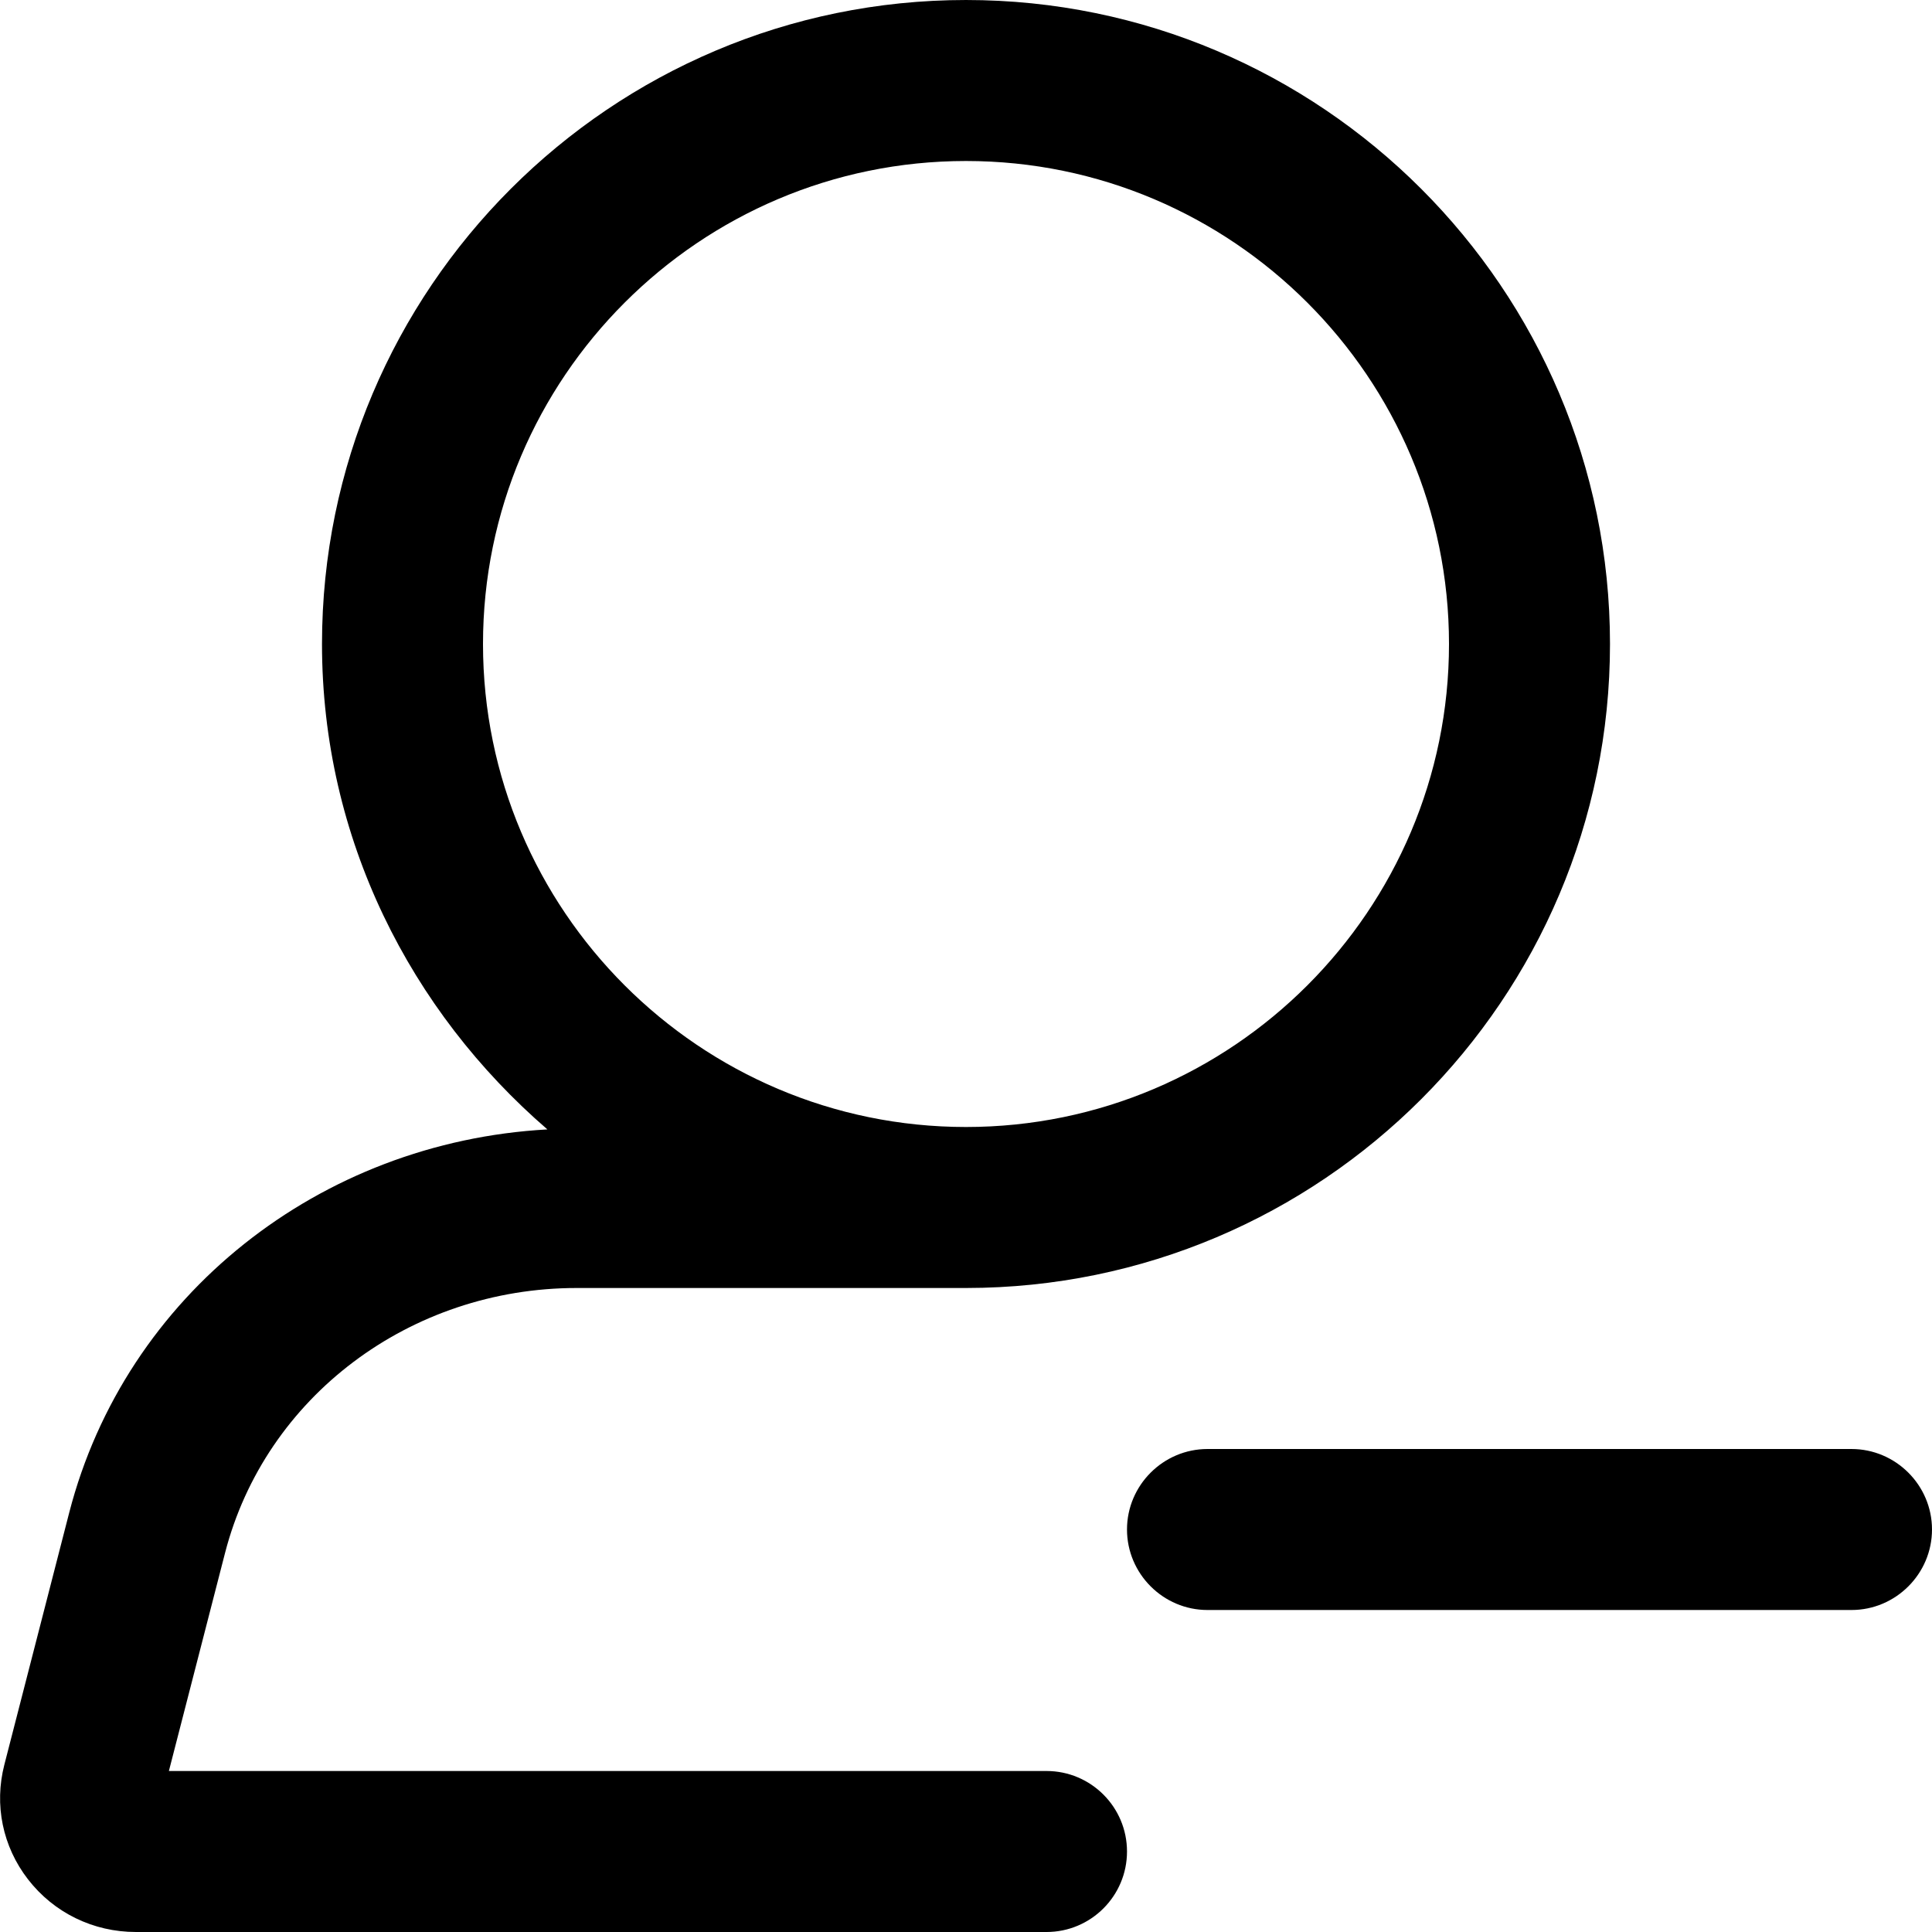 <svg width="12" height="12" viewBox="0 0 12 12" xmlns="http://www.w3.org/2000/svg"><title>contacts/participant-remove_12</title><path d="M6.5 11c.276 0 .5.224.5.5 0 .276-.224.5-.5.5L.844 12c-.264 0-.509-.119-.67-.327-.158-.204-.211-.463-.147-.712L.43 9.395c.349-1.352 1.556-2.302 2.97-2.38-.85-.734-1.4-1.806-1.4-3.015 0-2.206 1.794-4 4-4 2.206 0 4 1.794 4 4 0 2.206-1.793 3.999-3.999 4l-.001 0-2.418 0c-1.035 0-1.934.676-2.184 1.645l-.349 1.355 5.451 0zm-3.5-7c0 1.654 1.346 3 3 3 1.654 0 3-1.346 3-3 0-1.654-1.346-3-3-3-1.654 0-3 1.346-3 3zm8.5 5c.275 0 .5.225.5.5 0 .275-.225.5-.5.5l-4 0c-.275 0-.5-.225-.5-.5 0-.275.225-.5.5-.5l4 0z" fill="#000" fill-rule="evenodd"/></svg>